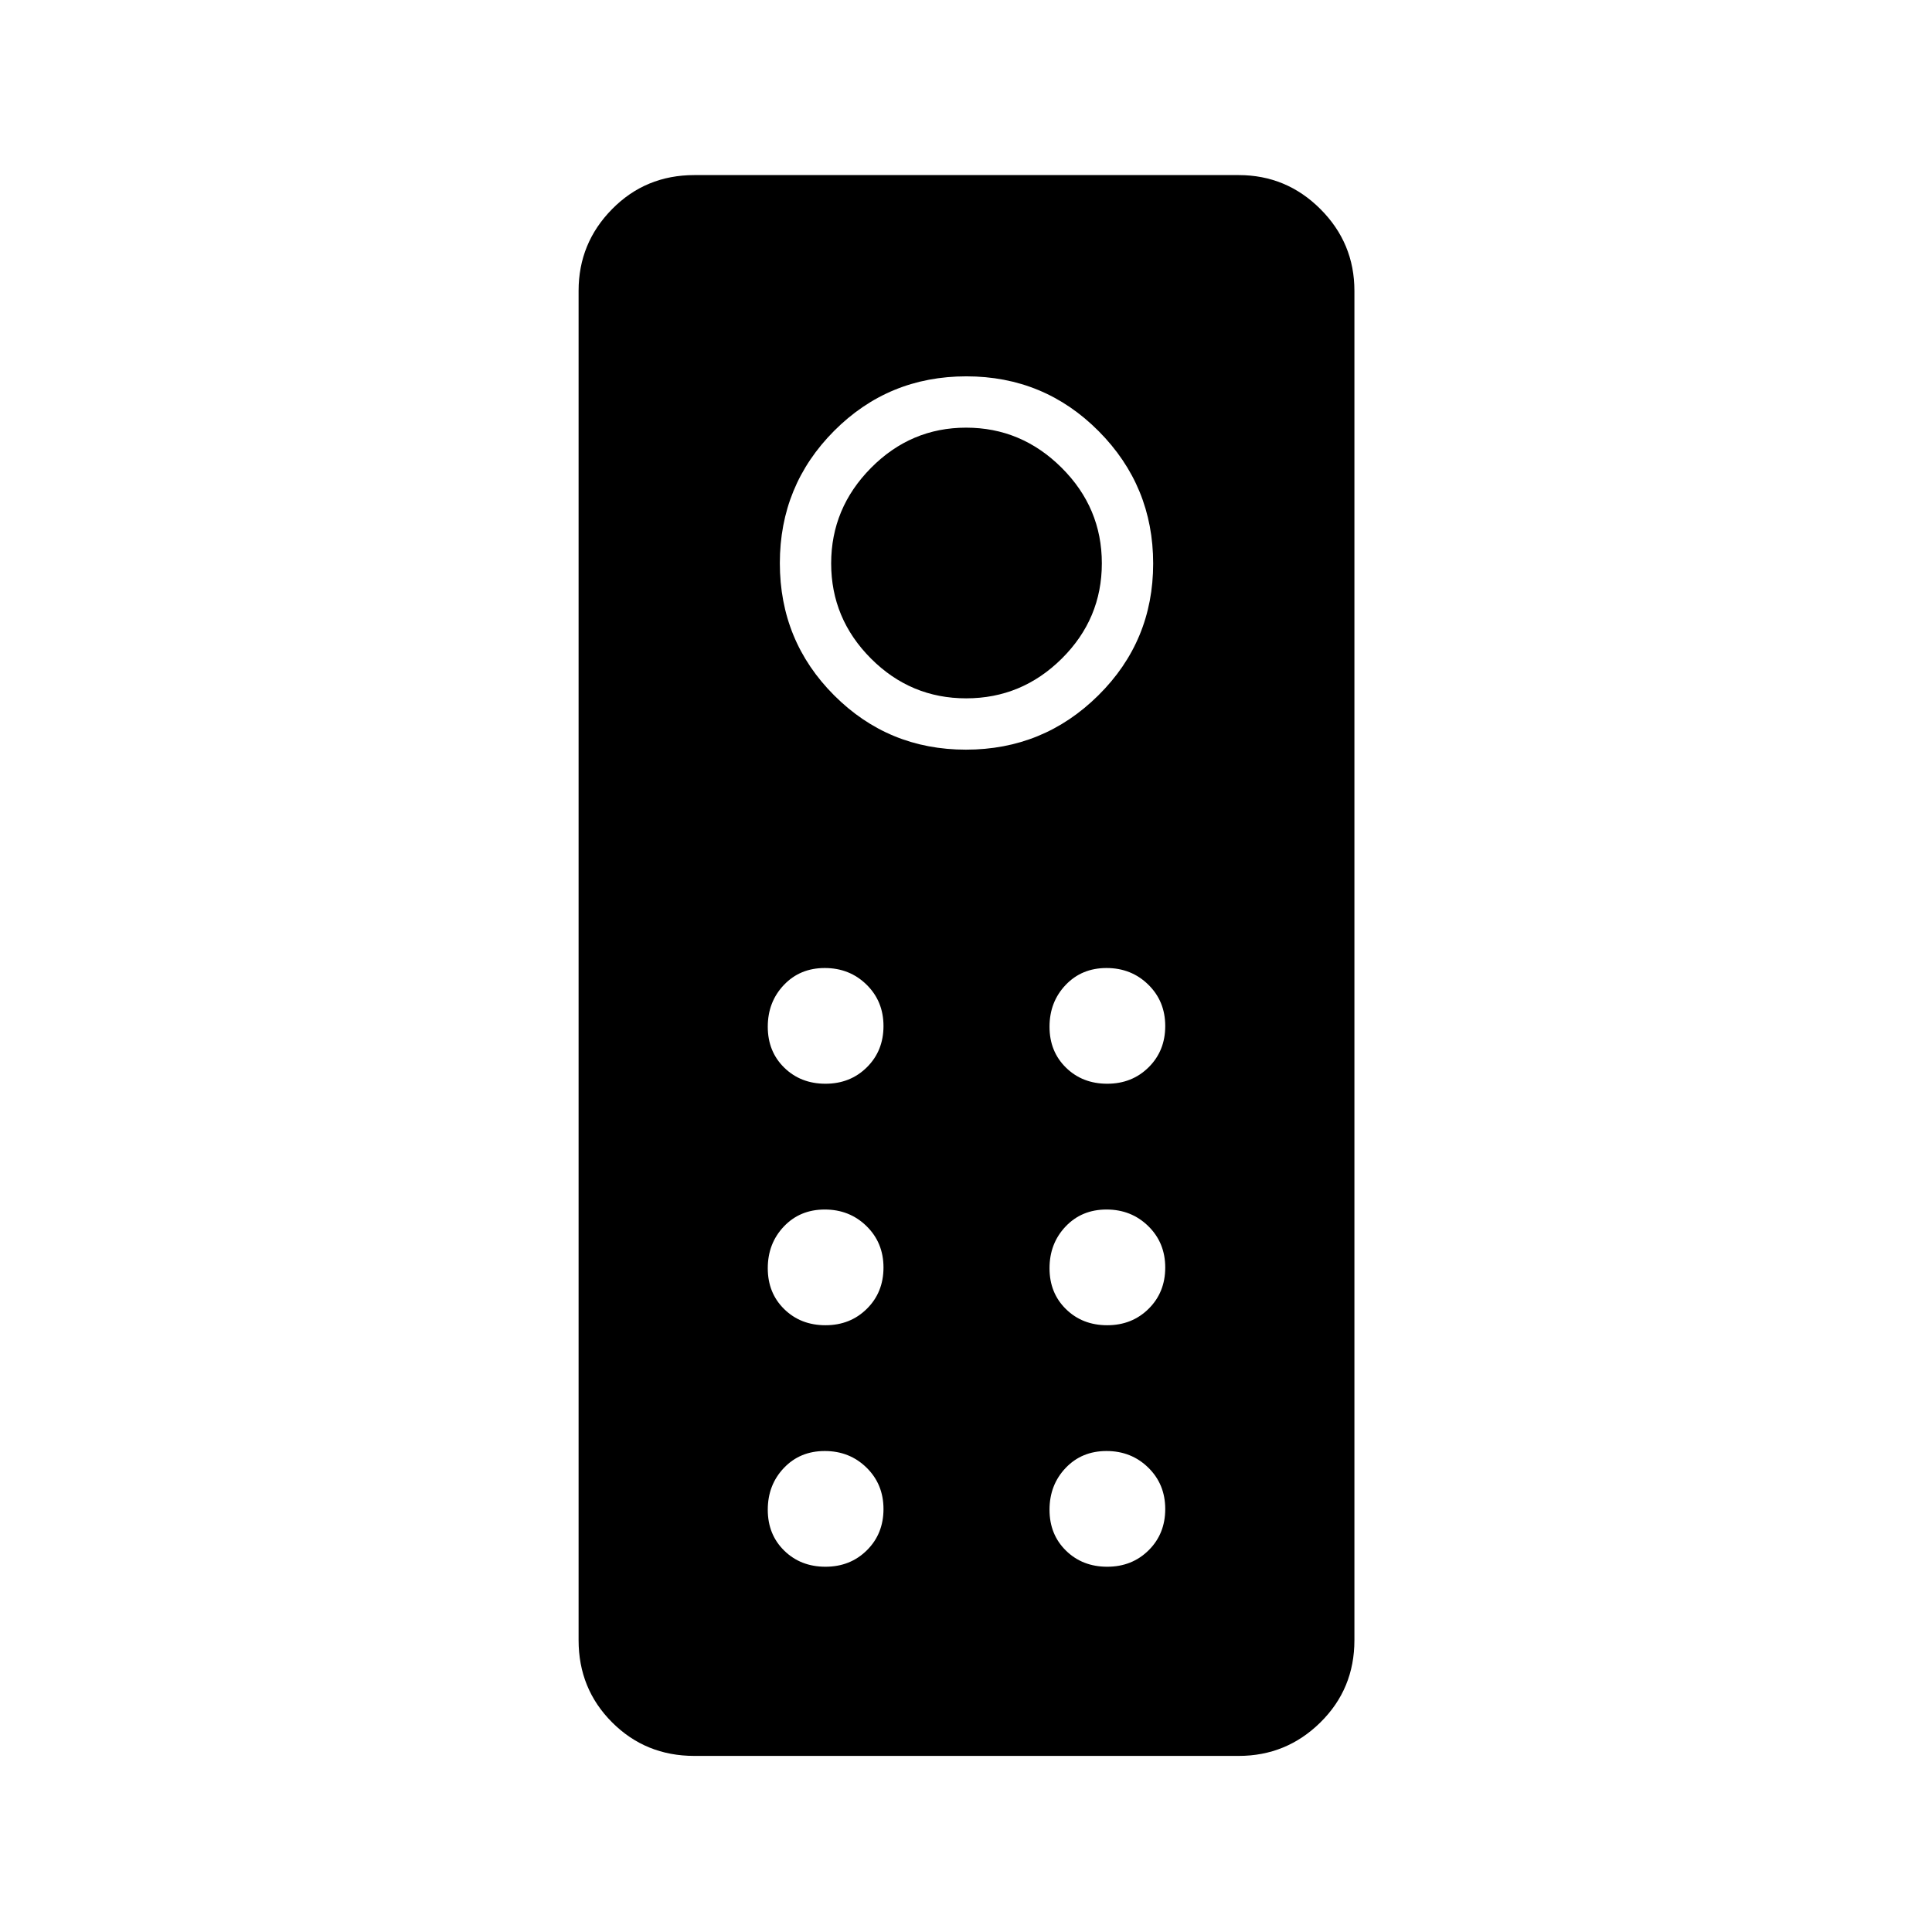 <svg xmlns="http://www.w3.org/2000/svg" height="24" viewBox="0 -960 960 960" width="24"><path d="M345-87.5q-24.19 0-40.84-16.66Q287.5-120.81 287.5-145v-670.5q0-23.72 16.66-40.61Q320.81-873 345-873h270.5q23.72 0 40.61 16.89T673-815.5V-145q0 24.19-16.89 40.84Q639.22-87.5 615.5-87.5H345Zm134.97-500q38.53 0 65.78-26.97t27.25-65.5q0-38.53-27.07-65.78Q518.85-773 480.18-773q-38.68 0-65.68 27.07-27 27.08-27 65.75 0 38.68 26.97 65.68 26.97 27 65.5 27Zm.13-25.5q-27.6 0-47.35-19.8Q413-652.61 413-680.05q0-27.45 19.8-47.45 19.81-20 47.25-20 27.45 0 47.45 19.9 20 19.91 20 47.5 0 27.6-19.9 47.35Q507.69-613 480.1-613Zm-69.92 191.5q12.32 0 20.57-8.18 8.25-8.17 8.25-20.5 0-12.32-8.43-20.57-8.42-8.25-20.75-8.25-12.32 0-20.32 8.43-8 8.42-8 20.75 0 12.32 8.18 20.32 8.17 8 20.5 8Zm140 0q12.32 0 20.57-8.18 8.25-8.17 8.25-20.5 0-12.32-8.43-20.57-8.42-8.25-20.75-8.25-12.32 0-20.32 8.43-8 8.42-8 20.75 0 12.32 8.18 20.32 8.17 8 20.5 8Zm-140 120q12.32 0 20.57-8.18 8.25-8.17 8.25-20.5 0-12.32-8.43-20.57-8.42-8.25-20.75-8.25-12.32 0-20.32 8.43-8 8.42-8 20.75 0 12.32 8.18 20.32 8.17 8 20.5 8Zm140 0q12.32 0 20.57-8.18 8.25-8.17 8.25-20.5 0-12.32-8.43-20.57-8.42-8.25-20.75-8.25-12.32 0-20.32 8.43-8 8.42-8 20.75 0 12.32 8.18 20.32 8.17 8 20.5 8Zm-140 120q12.32 0 20.57-8.18 8.25-8.17 8.25-20.5 0-12.32-8.43-20.57-8.42-8.25-20.75-8.25-12.32 0-20.32 8.43-8 8.42-8 20.75 0 12.32 8.18 20.32 8.17 8 20.5 8Zm140 0q12.32 0 20.57-8.18 8.25-8.17 8.25-20.5 0-12.32-8.43-20.57-8.42-8.25-20.75-8.25-12.32 0-20.32 8.43-8 8.42-8 20.75 0 12.32 8.18 20.32 8.17 8 20.5 8Z"/></svg>